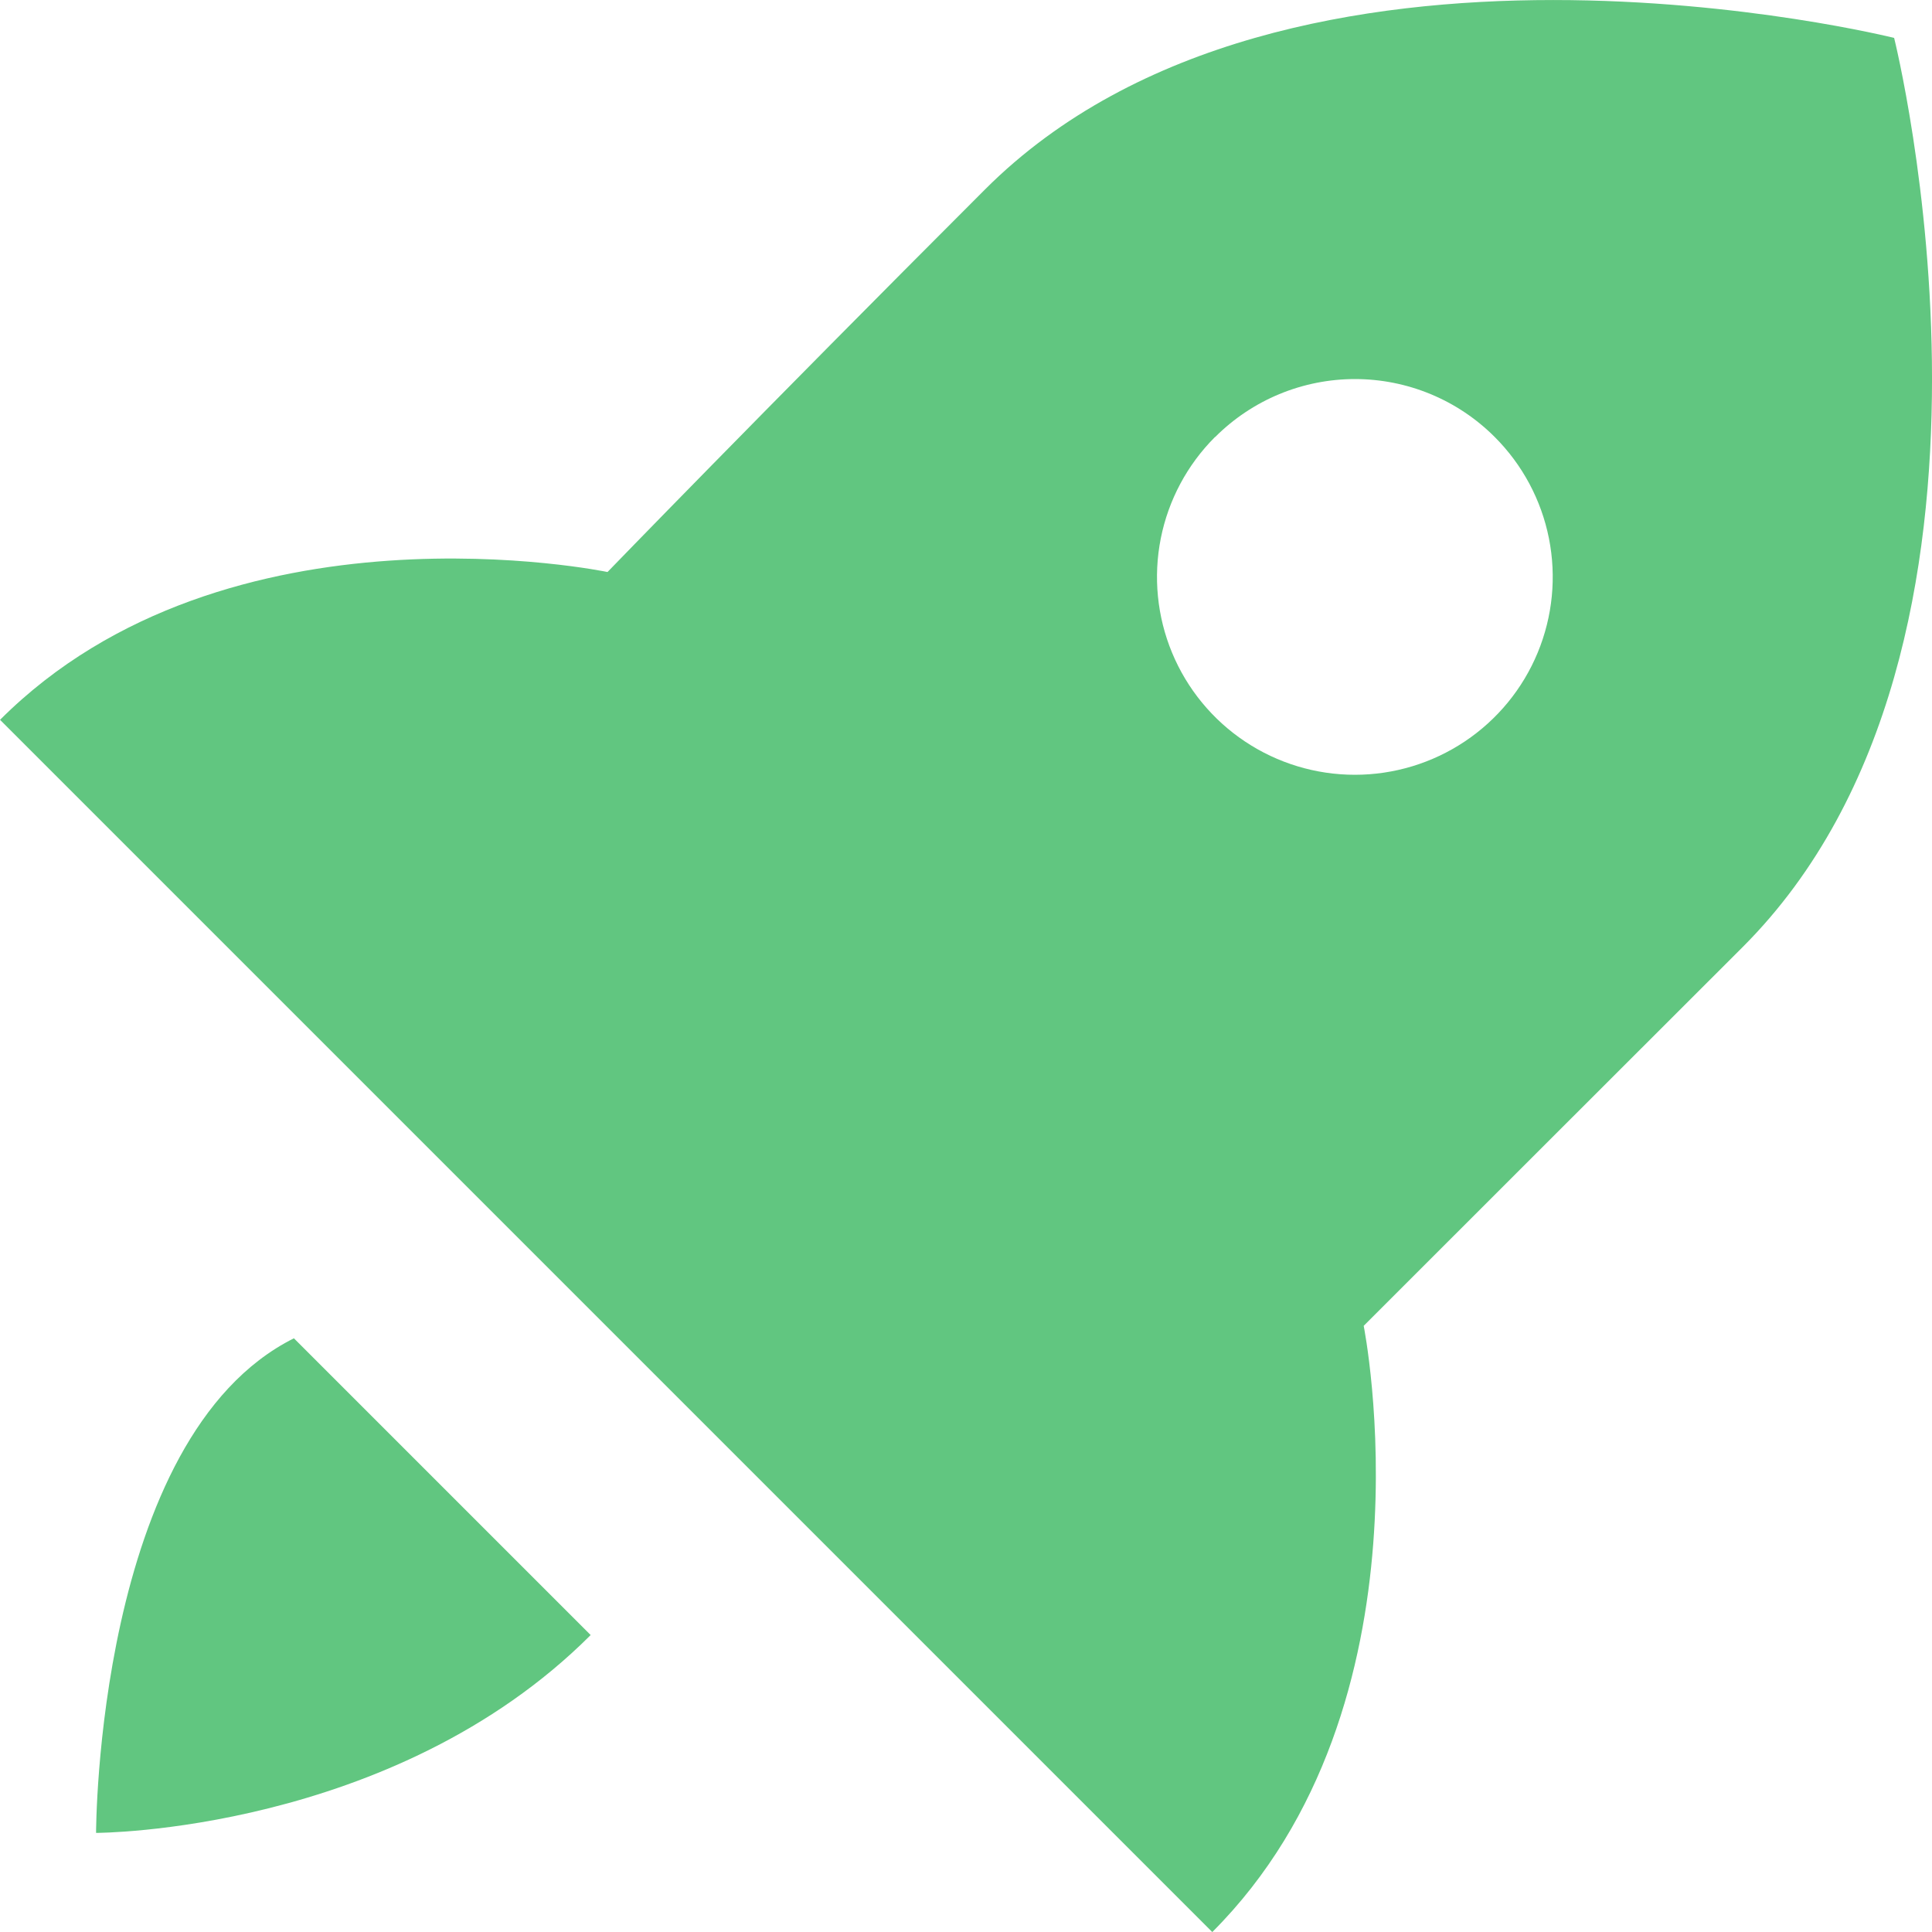 <svg fill="none" height="40" viewBox="0 0 40 40" width="40" xmlns="http://www.w3.org/2000/svg"><path d="m28.234 27.45s5.847-5.847 7.846-7.842c6.273-6.273 3.136-18.823 3.136-18.823s-12.55-3.138-18.823 3.138c-4.69 4.69-7.815 7.92-7.815 7.92s-7.87-1.647-12.577 3.06l25.098 25.098c4.706-4.706 3.135-12.55 3.135-12.55zm-3.076-18.401c.38-.381.832-.683 1.328-.889.497-.206 1.03-.312 1.567-.312.538 0 1.071.106 1.567.312.497.206.948.508 1.328.889.573.573.963 1.303 1.121 2.097.158.795.077 1.618-.233 2.367-.31.749-.835 1.388-1.509 1.838-.674.45-1.466.69-2.276.69s-1.602-.24-2.276-.69c-.674-.45-1.199-1.09-1.509-1.838s-.391-1.572-.233-2.367c.158-.794.548-1.524 1.121-2.097zm-23.169 28.899s6.144 0 10.24-4.096l-6.144-6.144c-4.096 2.048-4.096 10.24-4.096 10.24z" fill="#61c680"/></svg>
